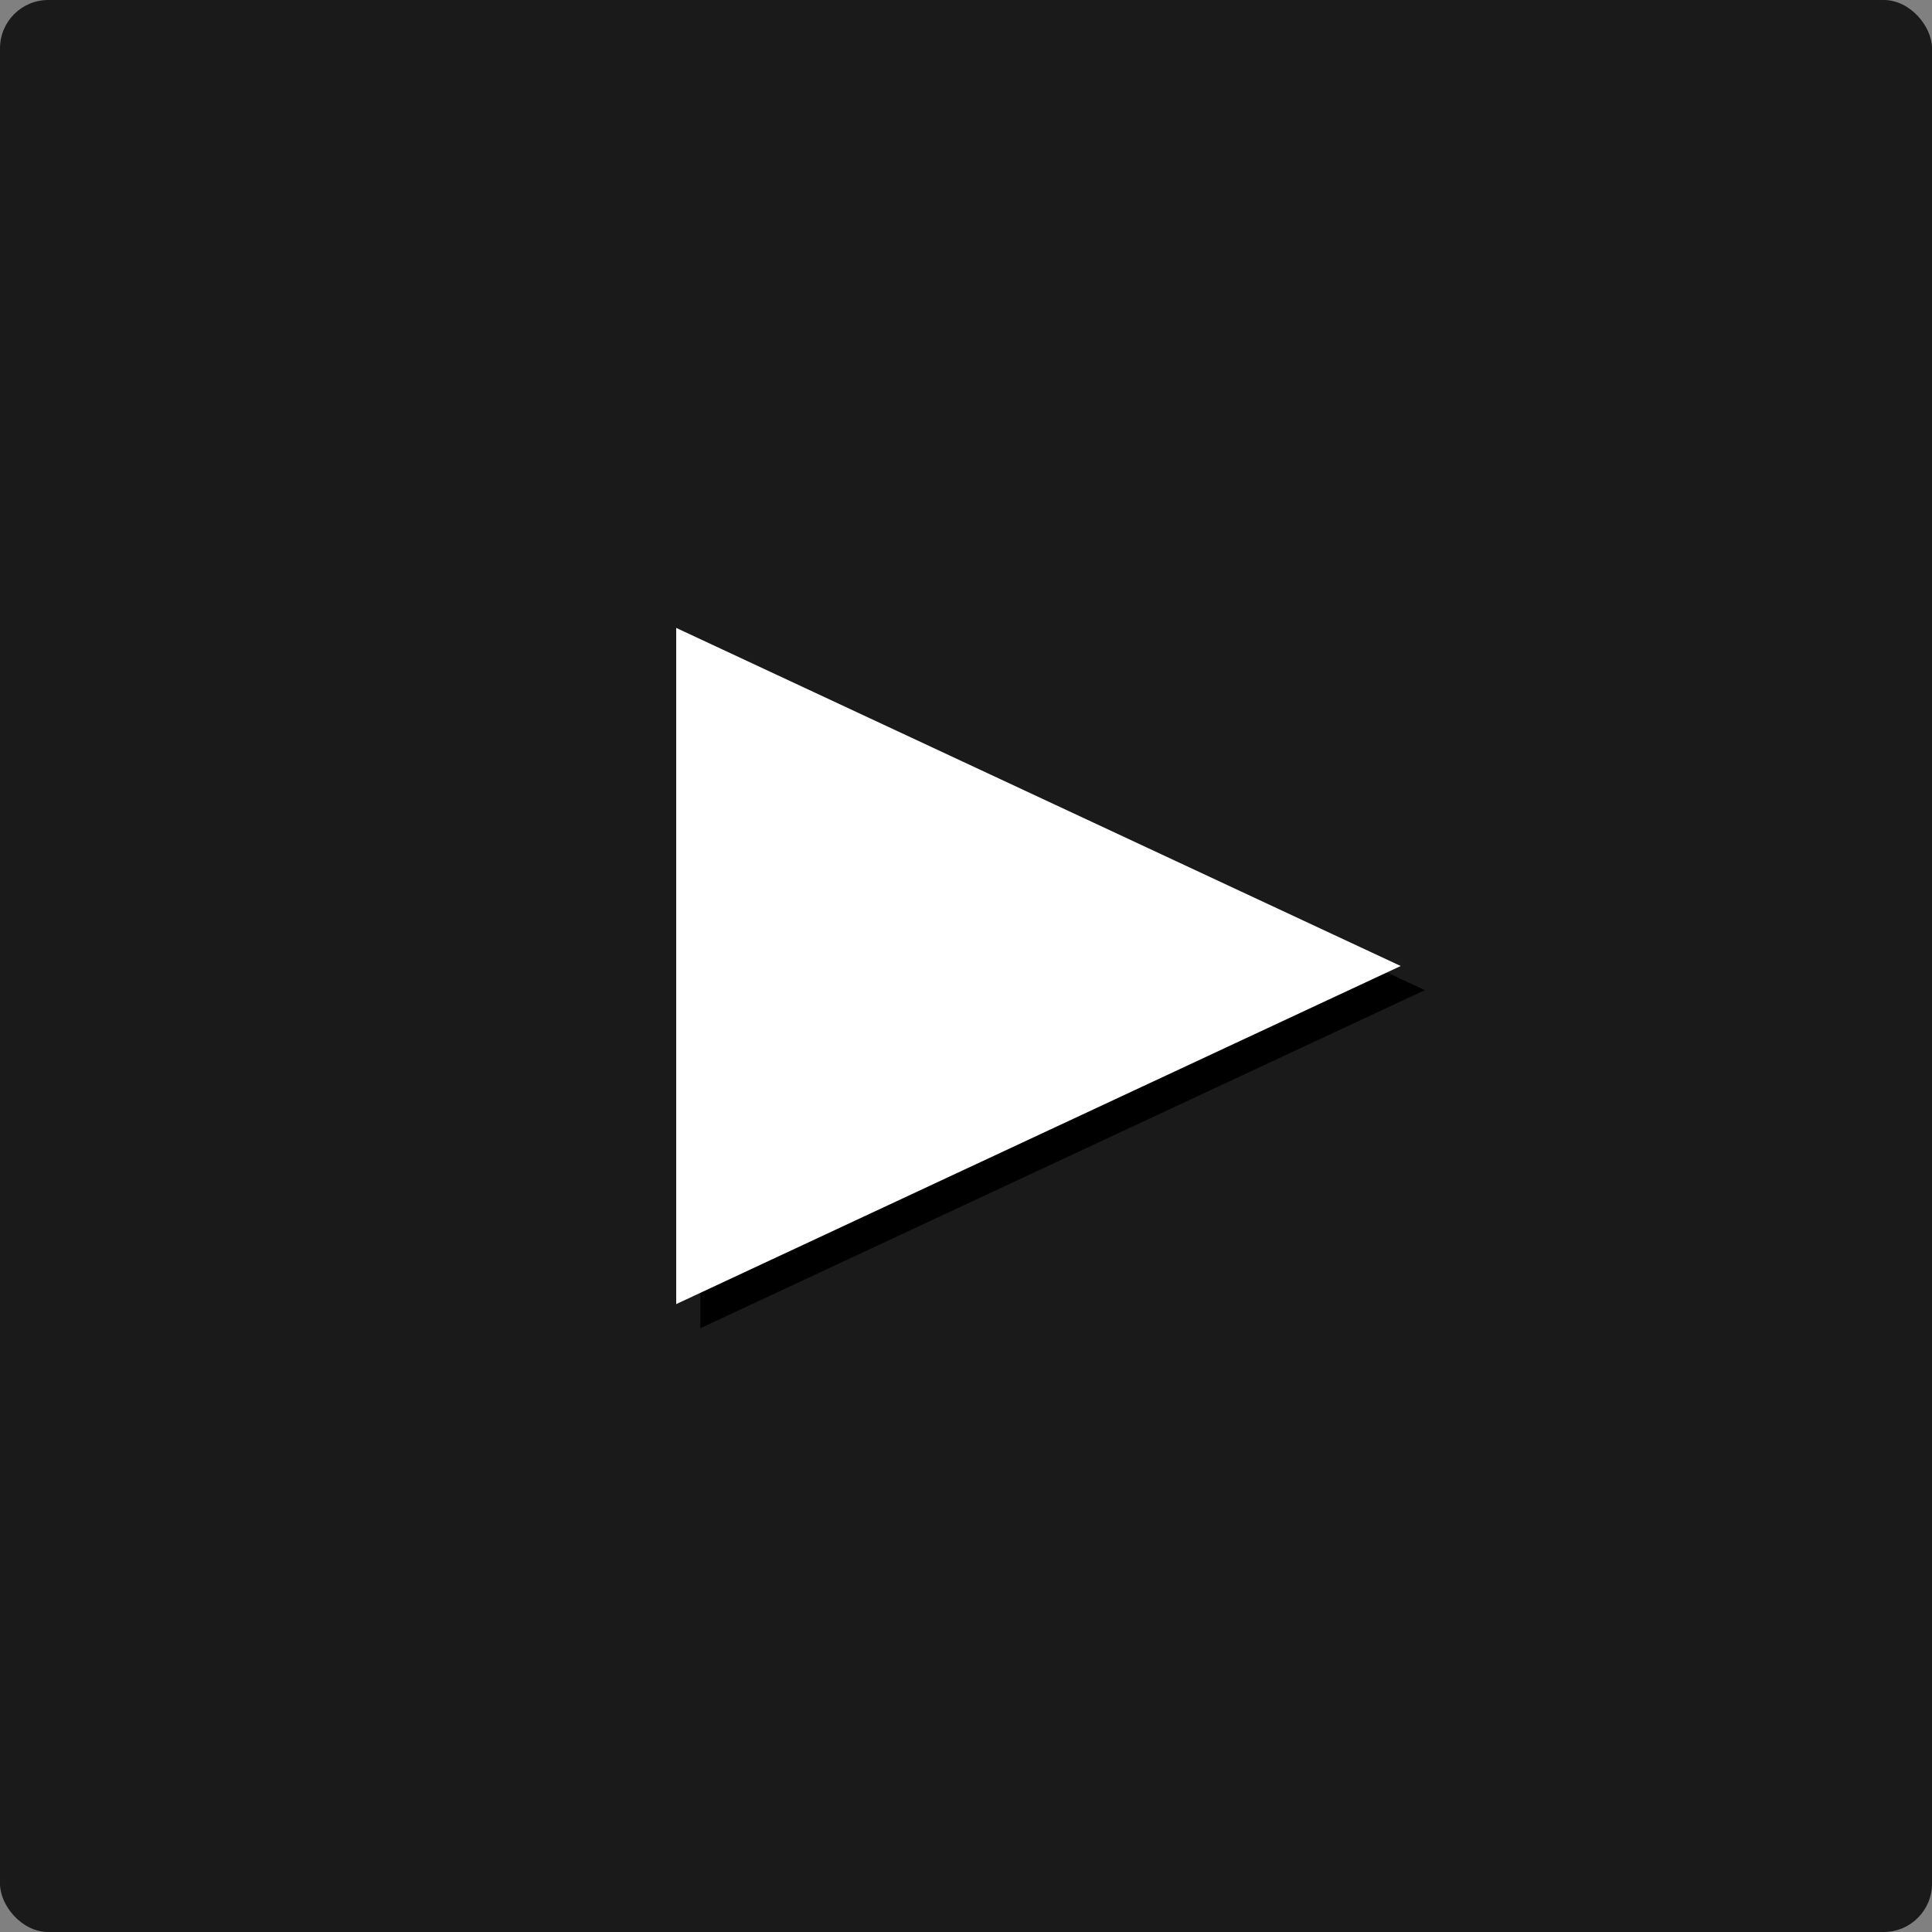 <svg version="1.1" xmlns="http://www.w3.org/2000/svg" xmlns:xlink="http://www.w3.org/1999/xlink" viewBox="-200 -200 400 400" preserveAspectRatio="xMidYMid meet" style="stroke:none">
<rect x="-200" y="-200" width="400" height="400" fill="#808080" stroke="none"/>
<defs>
	<path id="rr" d="M-60 -70 L90 0 L-60 70 Z"/>
</defs>
<rect x="-200" y="-200" width="400" height="400" rx="10" style="fill:#000;fill-opacity:0.8"/>
<use xlink:href="#rr" style="fill:#000" transform="translate(5 5)"/>
<use xlink:href="#rr" style="fill:#fff"/>
</svg>
